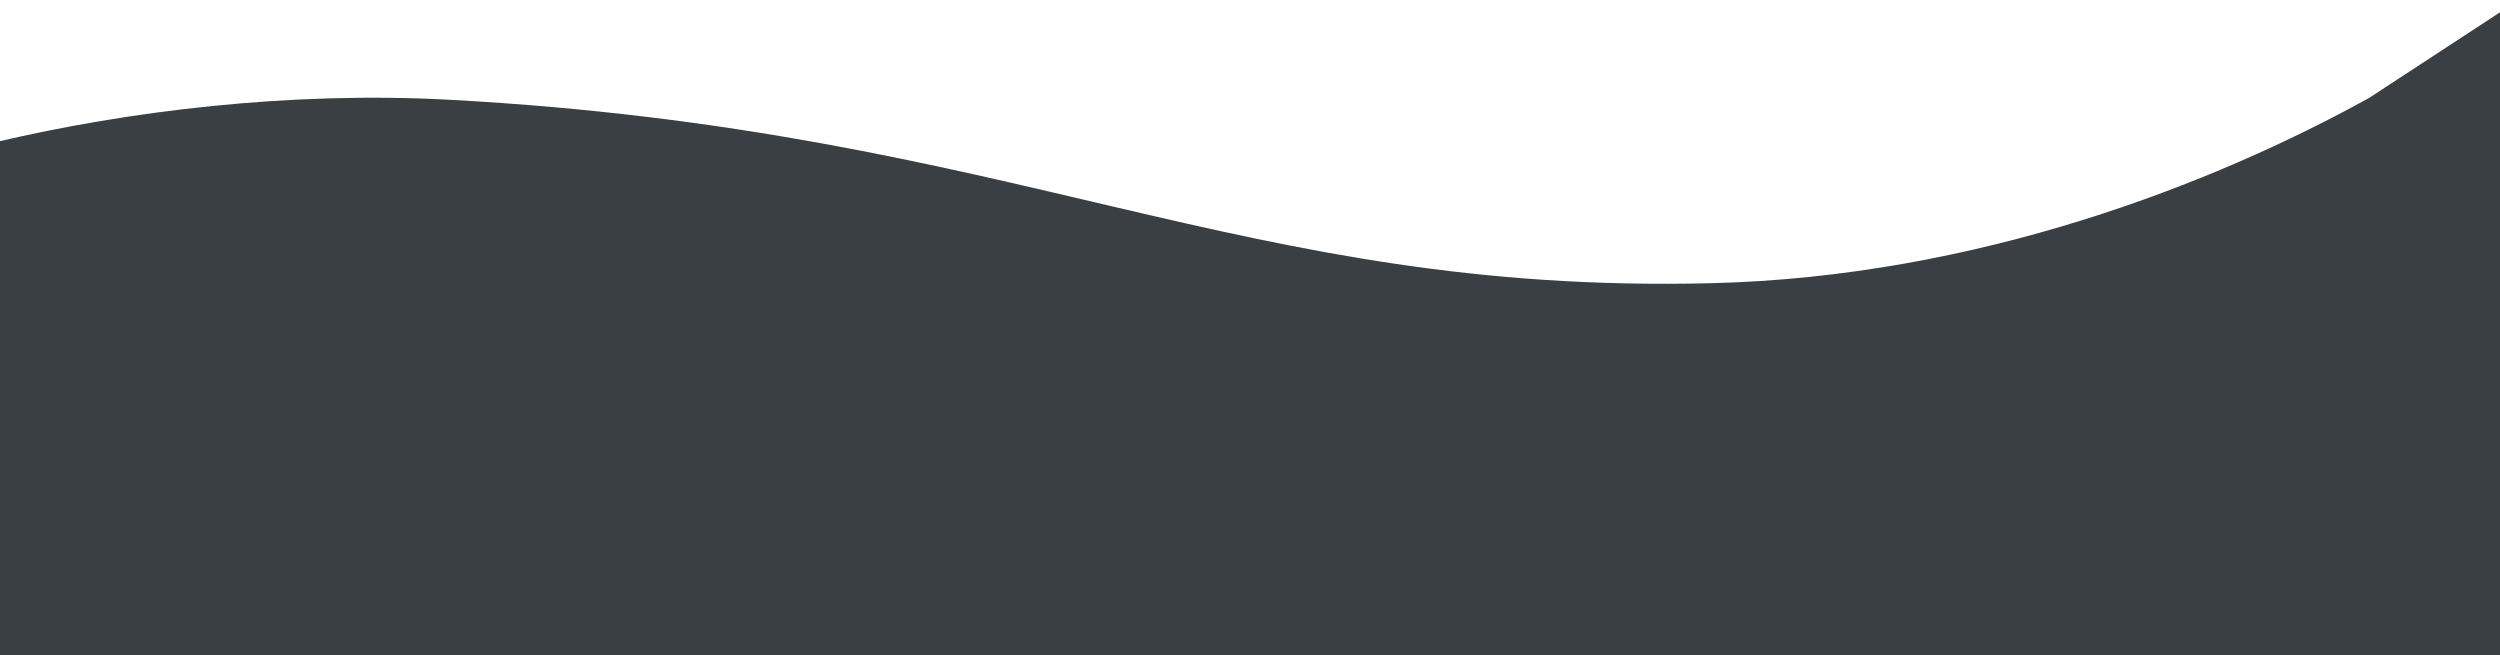 <svg width="1728" height="453" viewBox="0 0 1728 453" fill="none" xmlns="http://www.w3.org/2000/svg">
<path d="M311.519 69C704.097 90.476 856.81 203.794 1183.1 195.741C1366.83 191.206 1530.06 127.081 1637.54 67.682L1741 0V453H1637.54H-2V98C89.06 76.712 200.102 62.905 311.519 69Z" fill="#3A3F44"/>
</svg>
